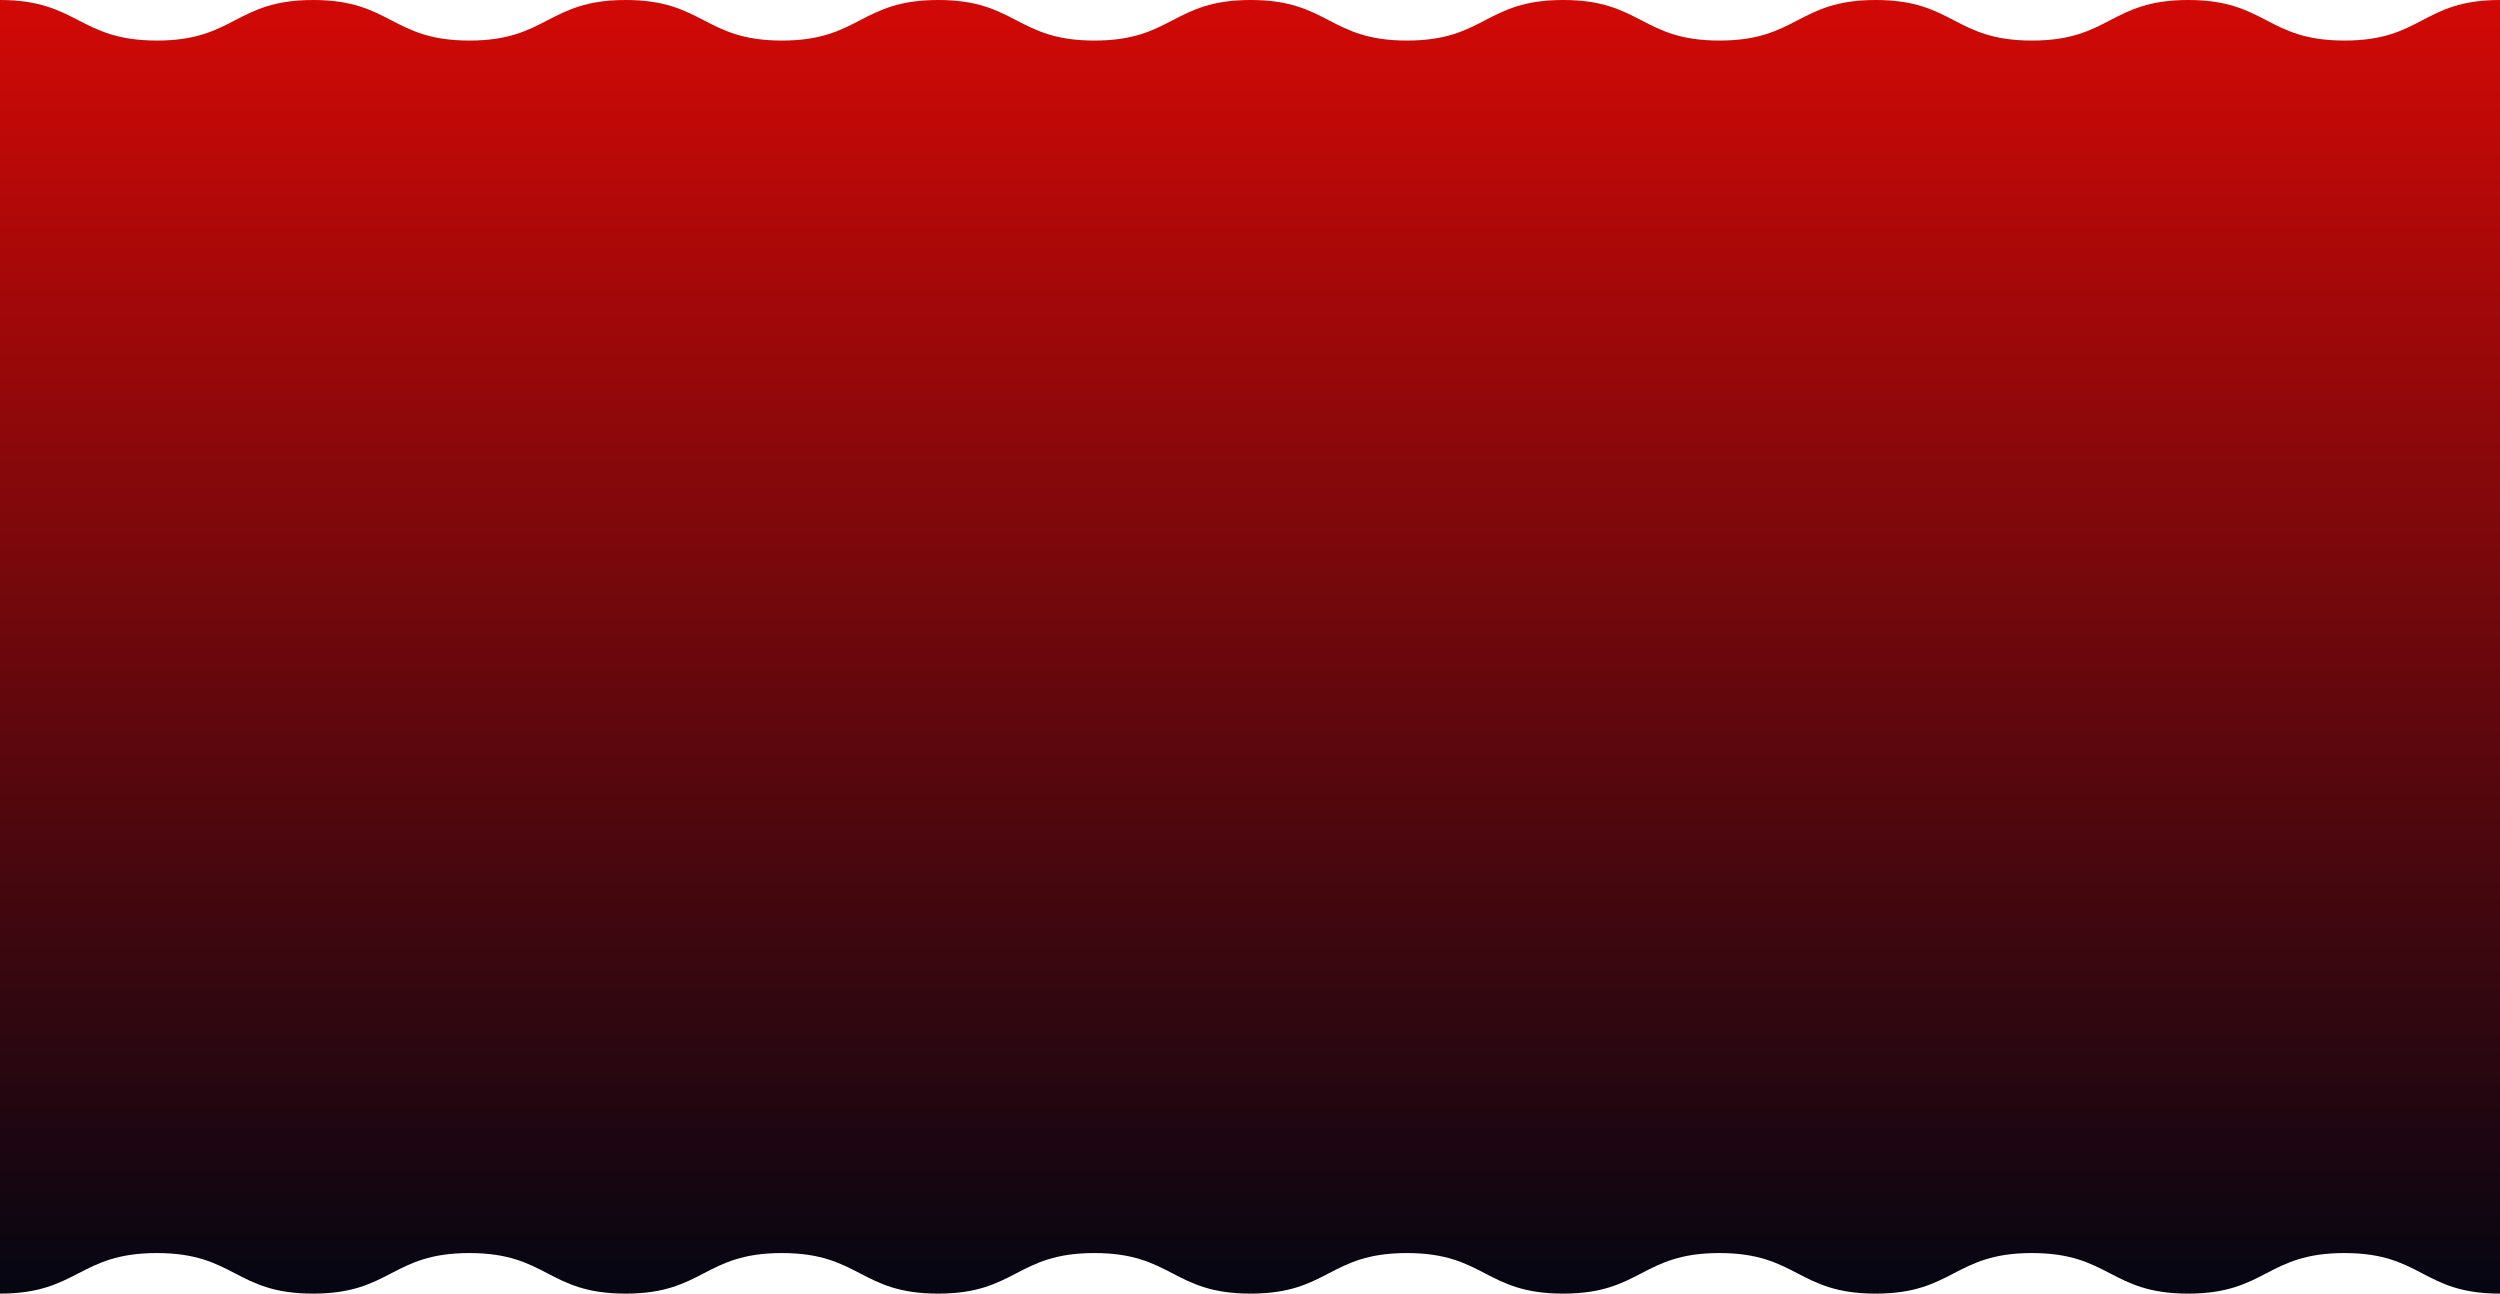 <svg width="1920" height="994" viewBox="0 0 1920 994" fill="none" xmlns="http://www.w3.org/2000/svg">
<path d="M1800.56 31.152C1860.6 31.152 1860.03 0 1920 0V993.5C1860.04 993.5 1860.44 962.348 1800.48 962.348C1740.52 962.348 1740.44 993.5 1680.48 993.5C1620.51 993.5 1620.44 962.348 1560.48 962.348C1500.52 962.348 1500.43 993.5 1440.47 993.5C1380.51 993.5 1380.43 962.348 1320.46 962.348C1260.51 962.348 1260.51 993.5 1200.47 993.5C1140.42 993.5 1140.51 962.348 1080.46 962.348C1020.42 962.348 1020.5 993.5 960.457 993.5C900.419 993.5 900.497 962.348 840.46 962.348C780.413 962.348 780.495 993.5 720.453 993.5C660.41 993.5 660.492 962.348 600.45 962.348C540.407 962.348 540.488 993.5 480.447 993.5C420.404 993.5 420.486 962.348 360.443 962.348C300.401 962.348 300.401 993.5 240.44 993.5C180.48 993.5 180.48 962.348 120.437 962.348C60.395 962.348 59.961 993.5 0 993.5V0C59.96 0 60.558 31.152 120.518 31.152C180.48 31.152 180.561 0 240.522 0C300.483 0 300.565 31.152 360.525 31.152C420.486 31.152 420.567 0 480.528 0C540.488 0 540.57 31.152 600.531 31.152C660.492 31.152 660.492 0 720.535 0C780.577 0 780.495 31.152 840.538 31.152C900.583 31.152 900.497 0 960.543 0C1020.58 0 1020.5 31.152 1080.54 31.152C1140.59 31.152 1140.51 0 1200.55 0C1260.59 0 1260.51 31.152 1320.55 31.152C1380.59 31.152 1380.51 0 1440.56 0C1500.59 0 1500.52 31.152 1560.55 31.152C1620.6 31.152 1620.51 0 1680.56 0C1740.6 0 1740.52 31.152 1800.56 31.152Z" fill="url(#paint0_linear_600_375)"/>
<defs>
<linearGradient id="paint0_linear_600_375" x1="960" y1="994" x2="960" y2="-0.001" gradientUnits="userSpaceOnUse">
<stop stop-color="#040612"/>
<stop offset="1" stop-color="#D20906"/>
</linearGradient>
</defs>
</svg>
